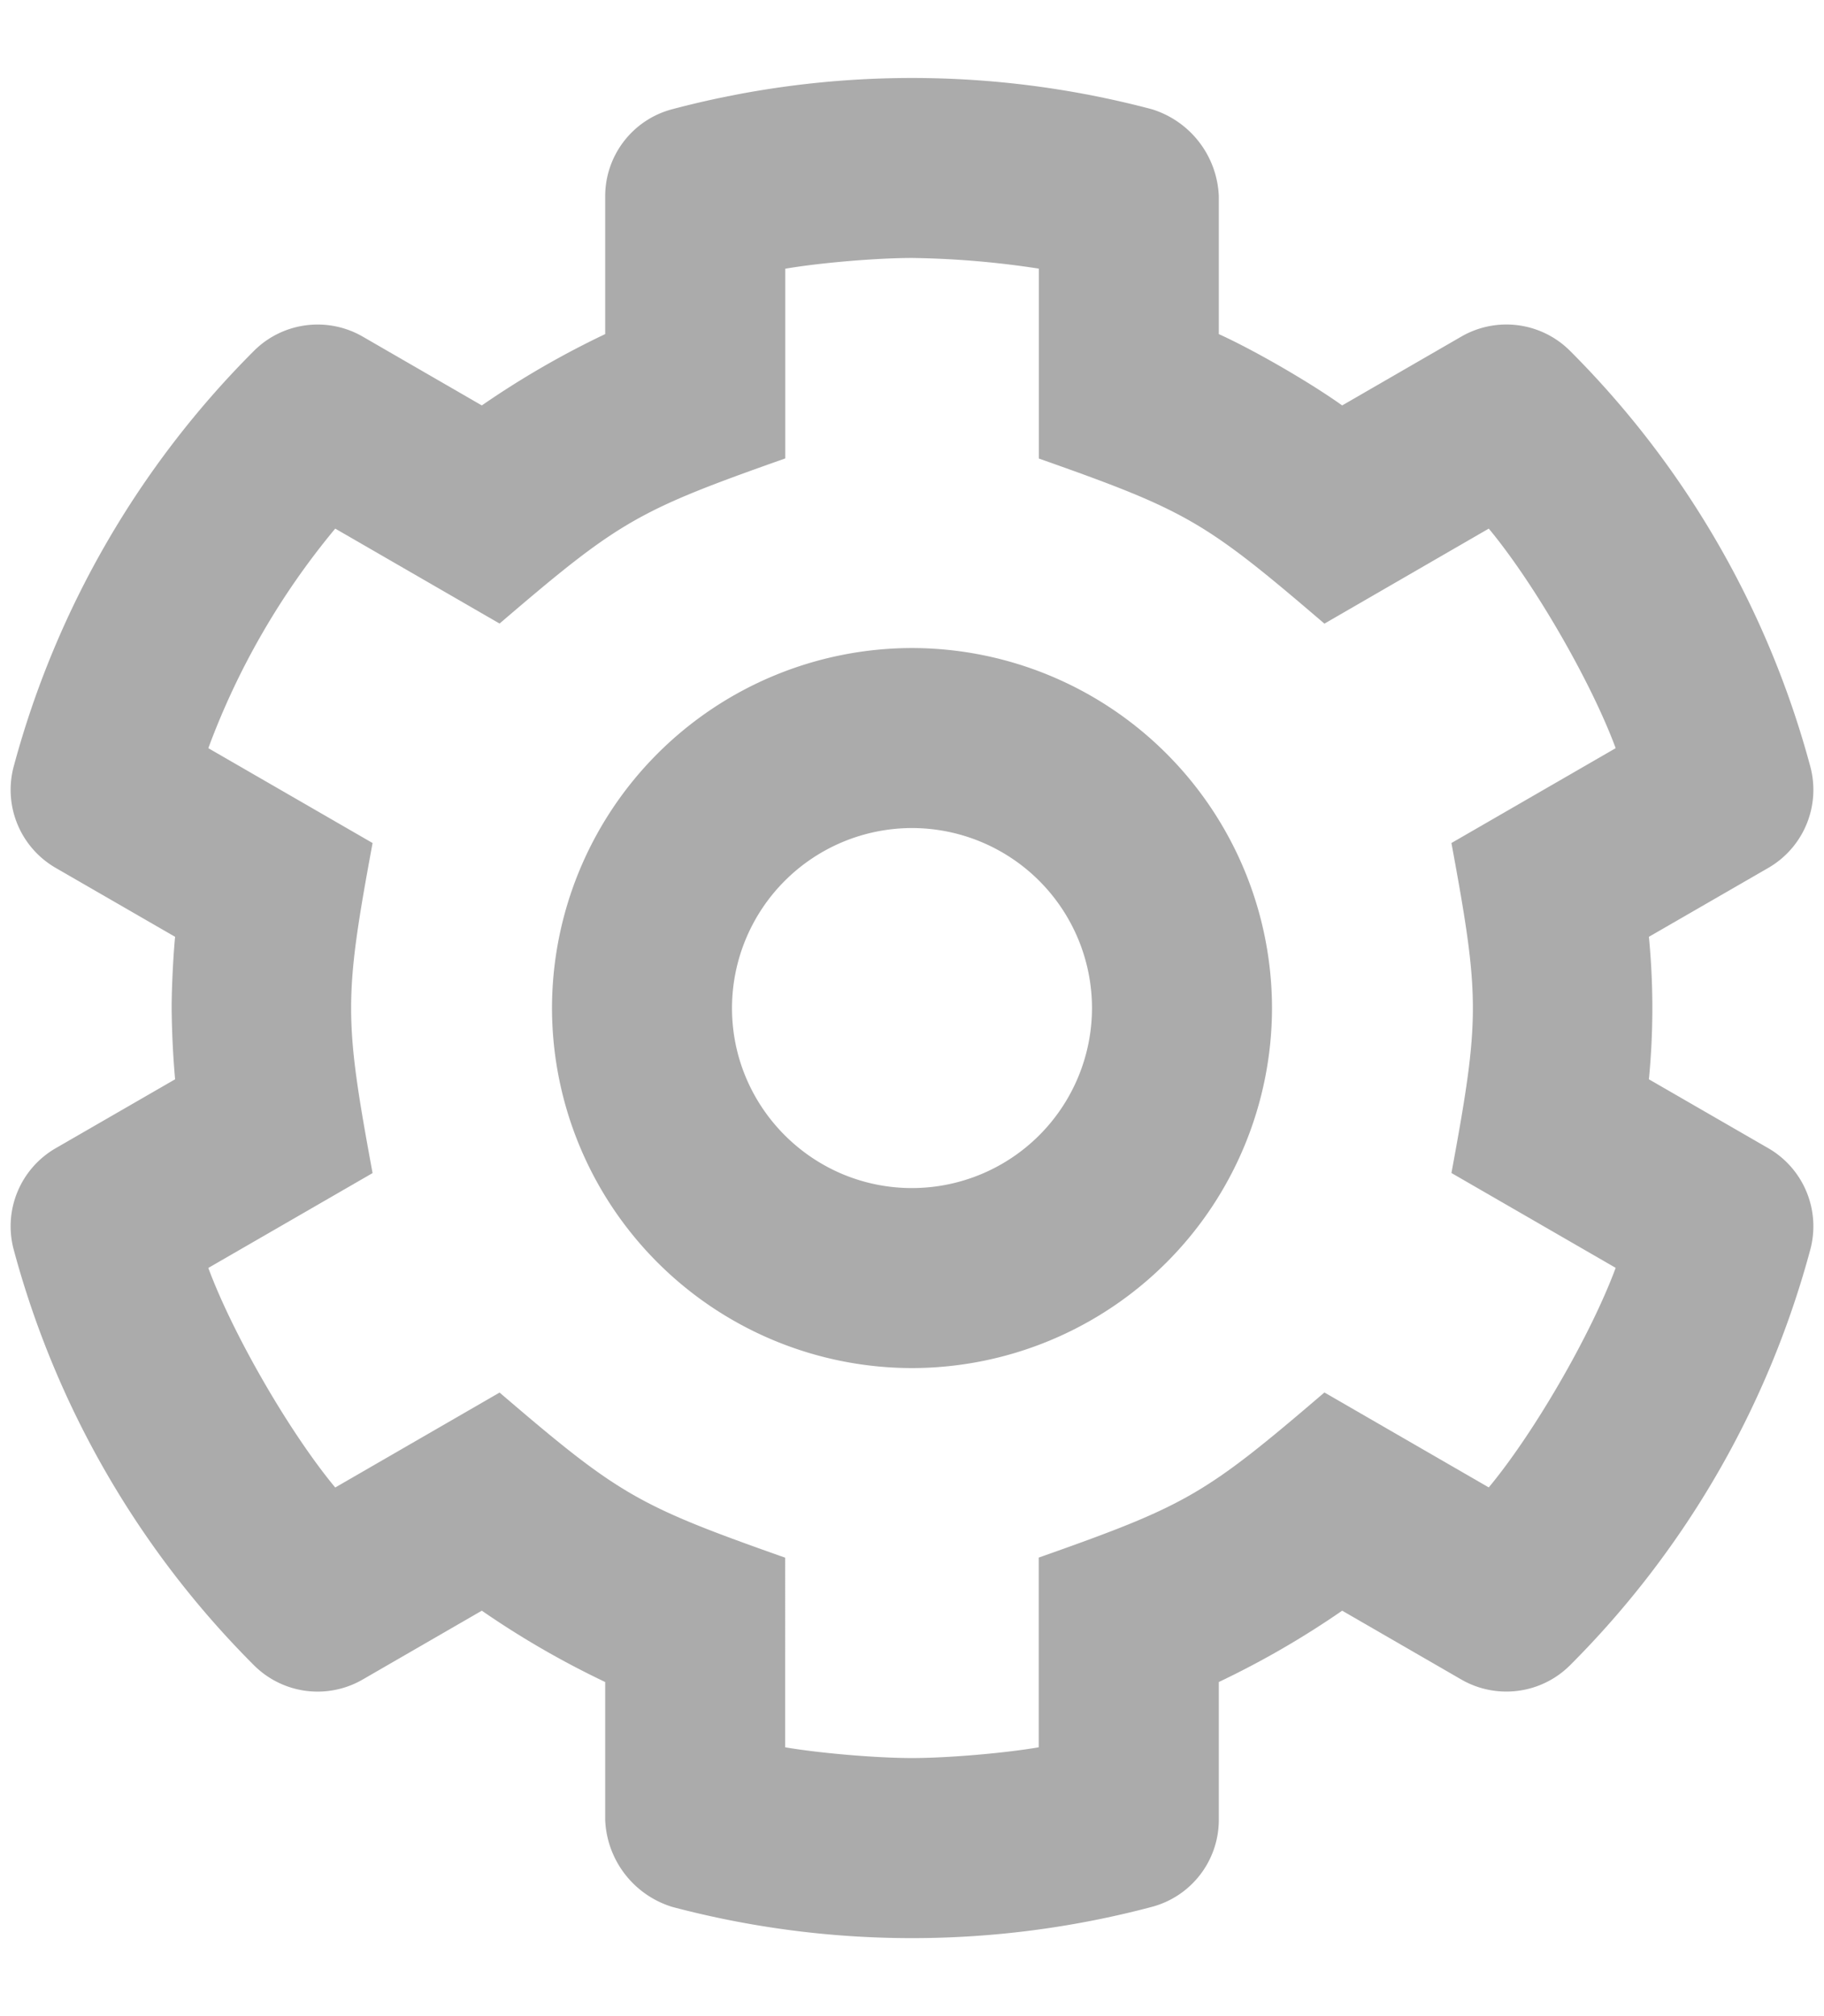 <svg width="19" height="21" 
  xmlns="http://www.w3.org/2000/svg">
  <path d="M17.176 9.758c.048.494.048.99 0 1.484l1.244.718a.939.939 0 0 1 .437 1.057 9.67 9.67 0 0 1-2.502 4.328c-.3.3-.765.361-1.133.149l-1.241-.717a9.23 9.23 0 0 1-1.285.743v1.435a.938.938 0 0 1-.697.907 9.75 9.75 0 0 1-4.998 0 .99.99 0 0 1-.697-.907V17.52a9.23 9.23 0 0 1-1.285-.743l-1.241.717a.938.938 0 0 1-1.133-.149 9.67 9.67 0 0 1-2.502-4.328.939.939 0 0 1 .437-1.057l1.244-.718a9.306 9.306 0 0 1-.036-.742c0-.205.016-.538.036-.742L.58 9.04a.939.939 0 0 1-.437-1.057 9.67 9.67 0 0 1 2.502-4.328c.3-.3.765-.361 1.133-.149l1.241.717a9.23 9.23 0 0 1 1.285-.743V2.045c0-.426.286-.798.697-.907a9.75 9.75 0 0 1 4.998 0 .99.99 0 0 1 .697.907V3.48c.374.17.95.504 1.285.743l1.241-.717a.938.938 0 0 1 1.133.149 9.67 9.67 0 0 1 2.502 4.328.939.939 0 0 1-.437 1.057l-1.244.718zm-2.057 2.461c.298-1.614.298-1.825 0-3.438l1.711-.988c-.257-.694-.849-1.718-1.322-2.287l-1.712.99c-1.249-1.07-1.432-1.176-2.975-1.72V2.798A9.458 9.458 0 0 0 9.5 2.687c-.367 0-.959.05-1.32.112v1.976c-1.544.545-1.727.65-2.976 1.72l-1.712-.989A7.82 7.82 0 0 0 2.17 7.793l1.711.988c-.298 1.614-.298 1.825 0 3.438l-1.711.988c.257.694.849 1.718 1.322 2.287l1.712-.989c1.249 1.07 1.432 1.175 2.975 1.72V18.2c.362.062.954.112 1.321.112s.959-.05 1.32-.112v-1.976c1.544-.545 1.727-.65 2.976-1.72l1.712.989c.473-.569 1.065-1.593 1.322-2.287l-1.711-.988zM9.5 6.75a3.754 3.754 0 0 1 3.75 3.75 3.754 3.754 0 0 1-3.75 3.75 3.754 3.754 0 0 1-3.75-3.75A3.754 3.754 0 0 1 9.5 6.75zm0 5.625a1.877 1.877 0 0 0 1.875-1.875A1.877 1.877 0 0 0 9.5 8.625 1.877 1.877 0 0 0 7.625 10.5c0 1.034.841 1.875 1.875 1.875z" fill="#ababab" fill-rule="nonzero"/>
</svg>
